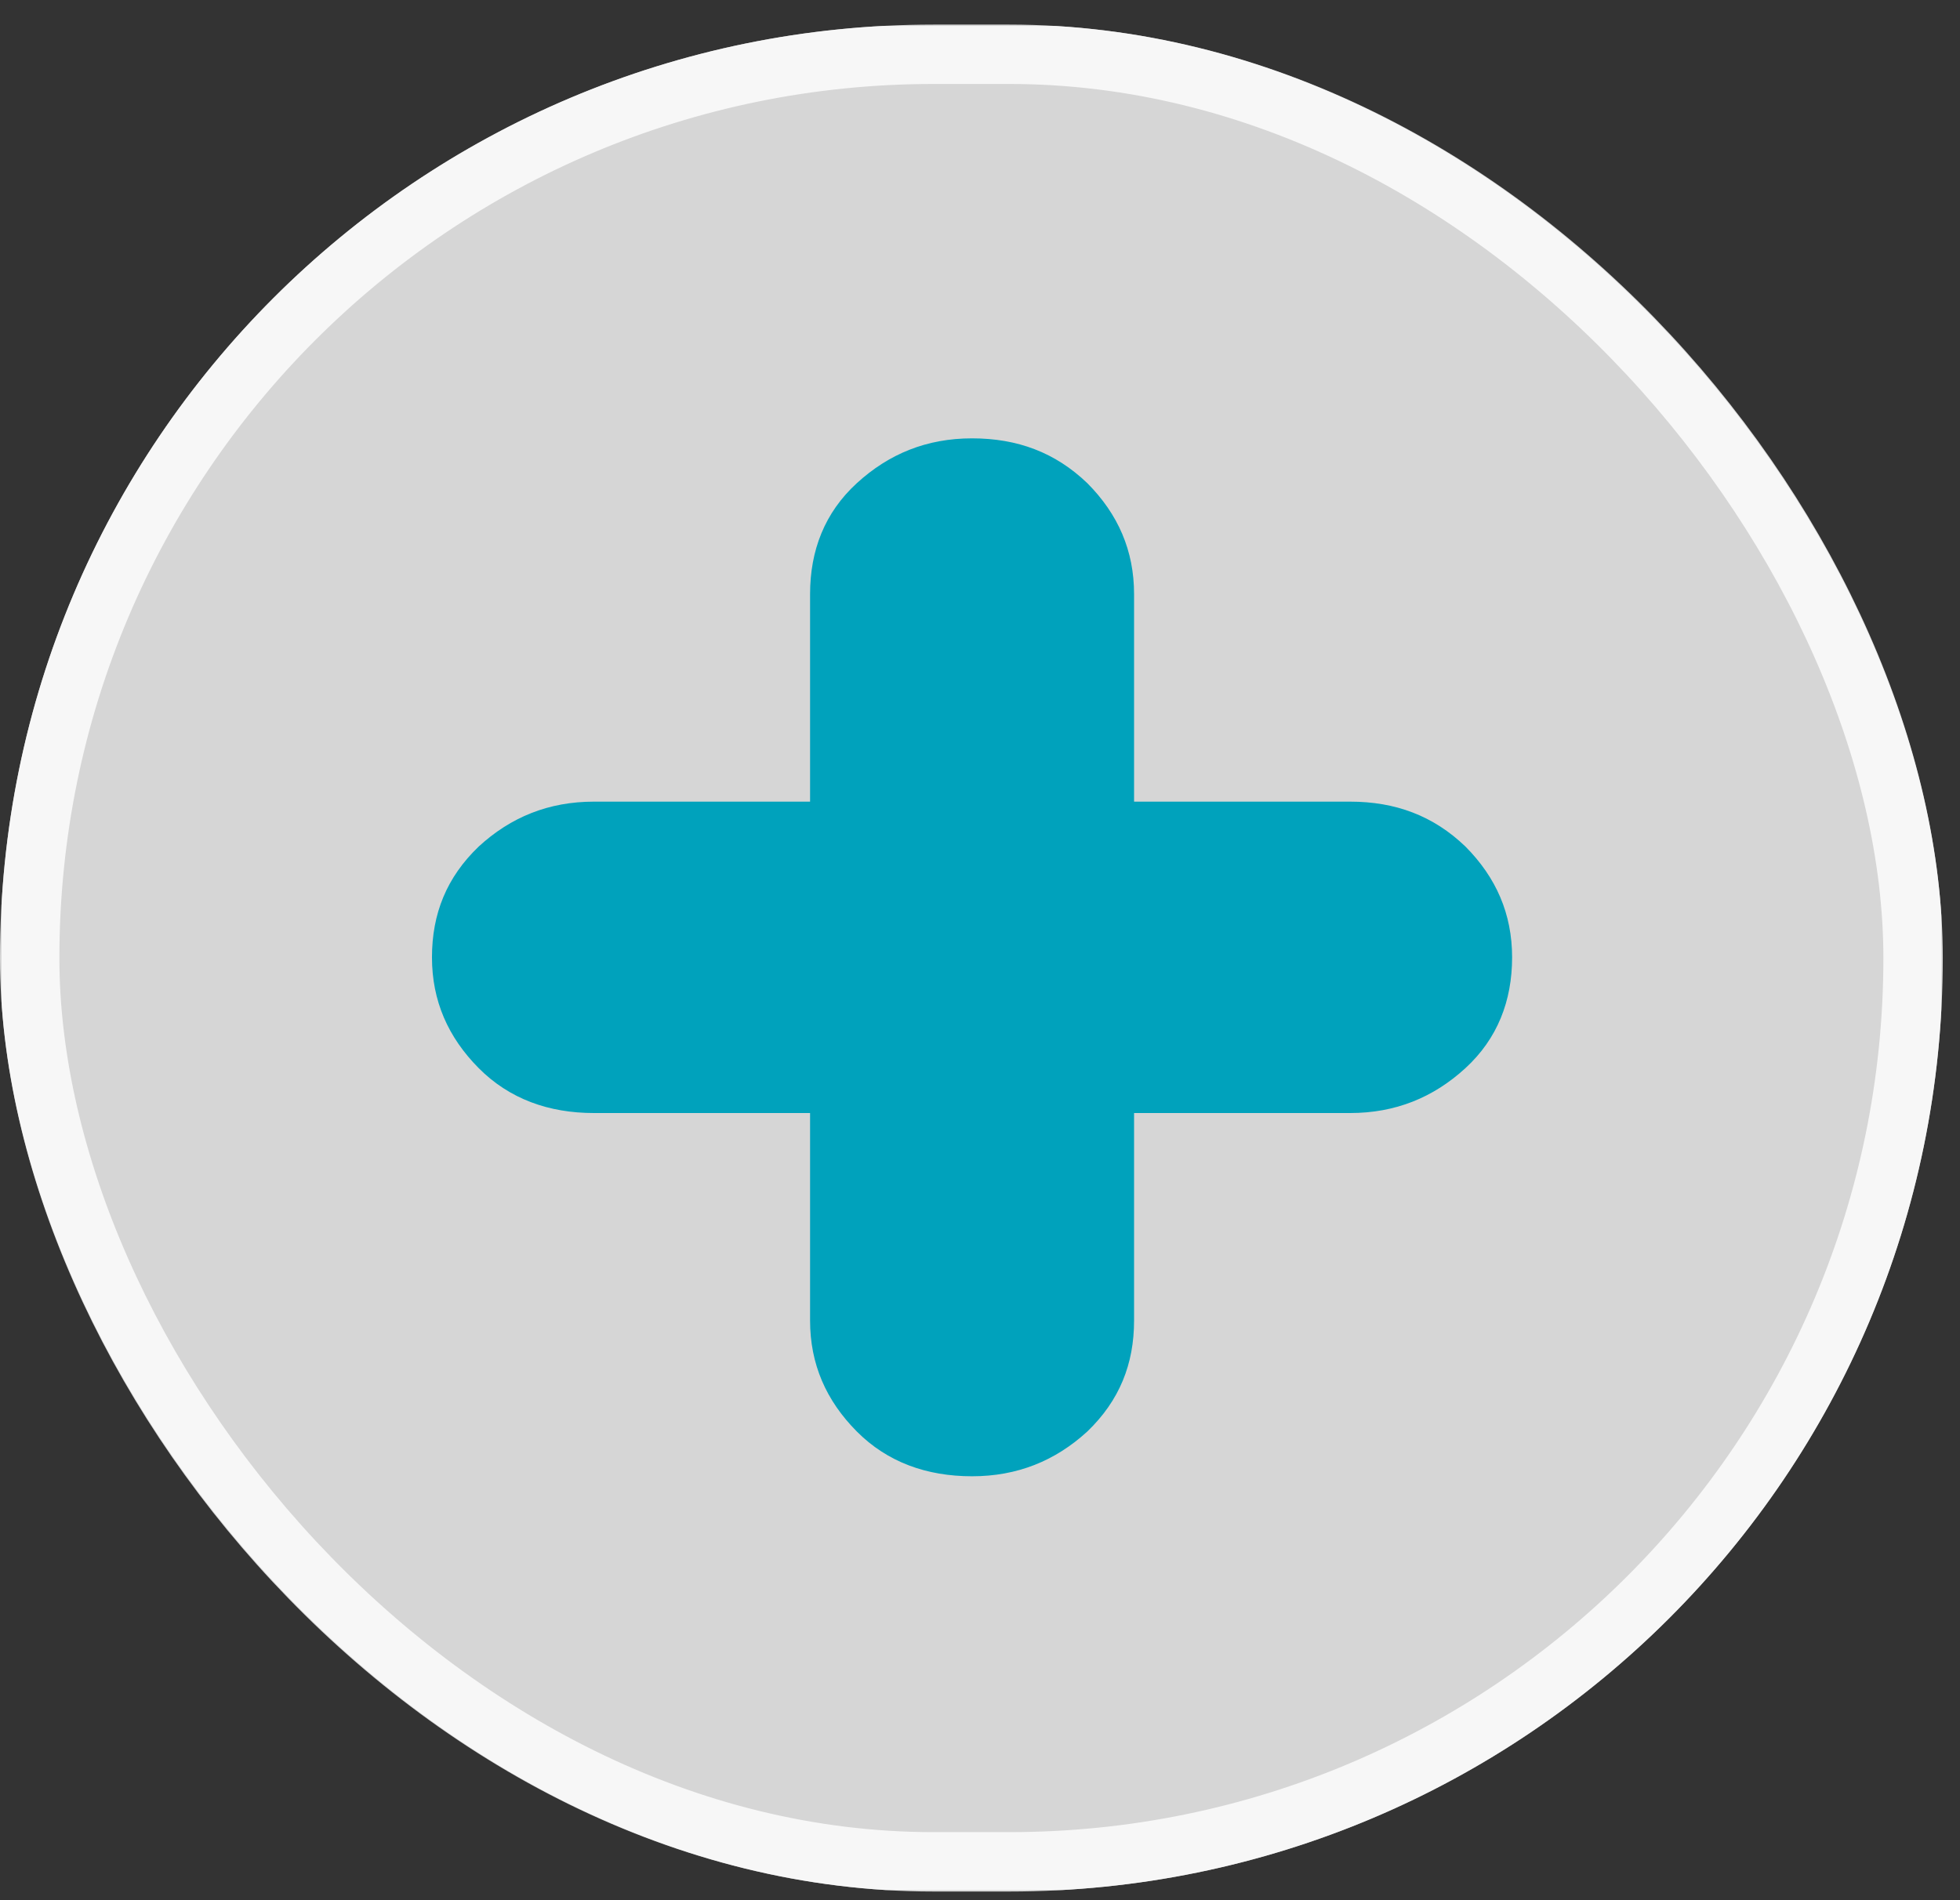 <svg width="33" height="32" viewBox="0 0 33 32" fill="none" xmlns="http://www.w3.org/2000/svg">
<rect x="0" y="0" width="33" height="32" fill="#333333" stroke="none"/>
<g clip-path="url(#clip0_1650_660)">
<path d="M3.638 31.853C2.63 31.853 1.795 31.522 1.082 30.837C0.369 30.152 0.025 29.326 0.025 28.381V3.909C0.025 2.941 0.369 2.138 1.082 1.453C1.795 0.768 2.655 0.437 3.638 0.437H29.073C30.081 0.437 30.917 0.768 31.629 1.453C32.342 2.138 32.686 2.964 32.686 3.909V28.357C32.686 29.326 32.342 30.129 31.629 30.814C30.917 31.499 30.056 31.829 29.073 31.829H3.638V31.853Z" fill="white" fill-opacity="0.8"/>
<path d="M13.639 18.744V22.239C13.639 22.972 13.909 23.586 14.425 24.106C14.941 24.625 15.604 24.861 16.366 24.861C17.128 24.861 17.767 24.602 18.308 24.106C18.848 23.586 19.094 22.972 19.094 22.239V18.744H22.731C23.493 18.744 24.132 18.484 24.673 17.988C25.213 17.492 25.459 16.854 25.459 16.122C25.459 15.389 25.189 14.775 24.673 14.256C24.132 13.736 23.493 13.5 22.731 13.5H19.094V10.004C19.094 9.272 18.824 8.657 18.308 8.138C17.767 7.618 17.128 7.382 16.366 7.382C15.604 7.382 14.966 7.642 14.425 8.138C13.884 8.634 13.639 9.272 13.639 10.004V13.5H10.001C9.239 13.5 8.601 13.759 8.06 14.256C7.519 14.775 7.273 15.389 7.273 16.122C7.273 16.854 7.544 17.468 8.06 17.988C8.576 18.507 9.239 18.744 10.001 18.744H13.639Z" fill="#00A2BC"/>
</g>
<rect x="0.5" y="0.914" width="31.71" height="30.44" rx="15.22" stroke="white" stroke-opacity="0.8"/>
<defs>
<clipPath id="clip0_1650_660">
<rect y="0.414" width="32.71" height="31.44" rx="15.72" fill="white"/>
</clipPath>
</defs>
</svg>
